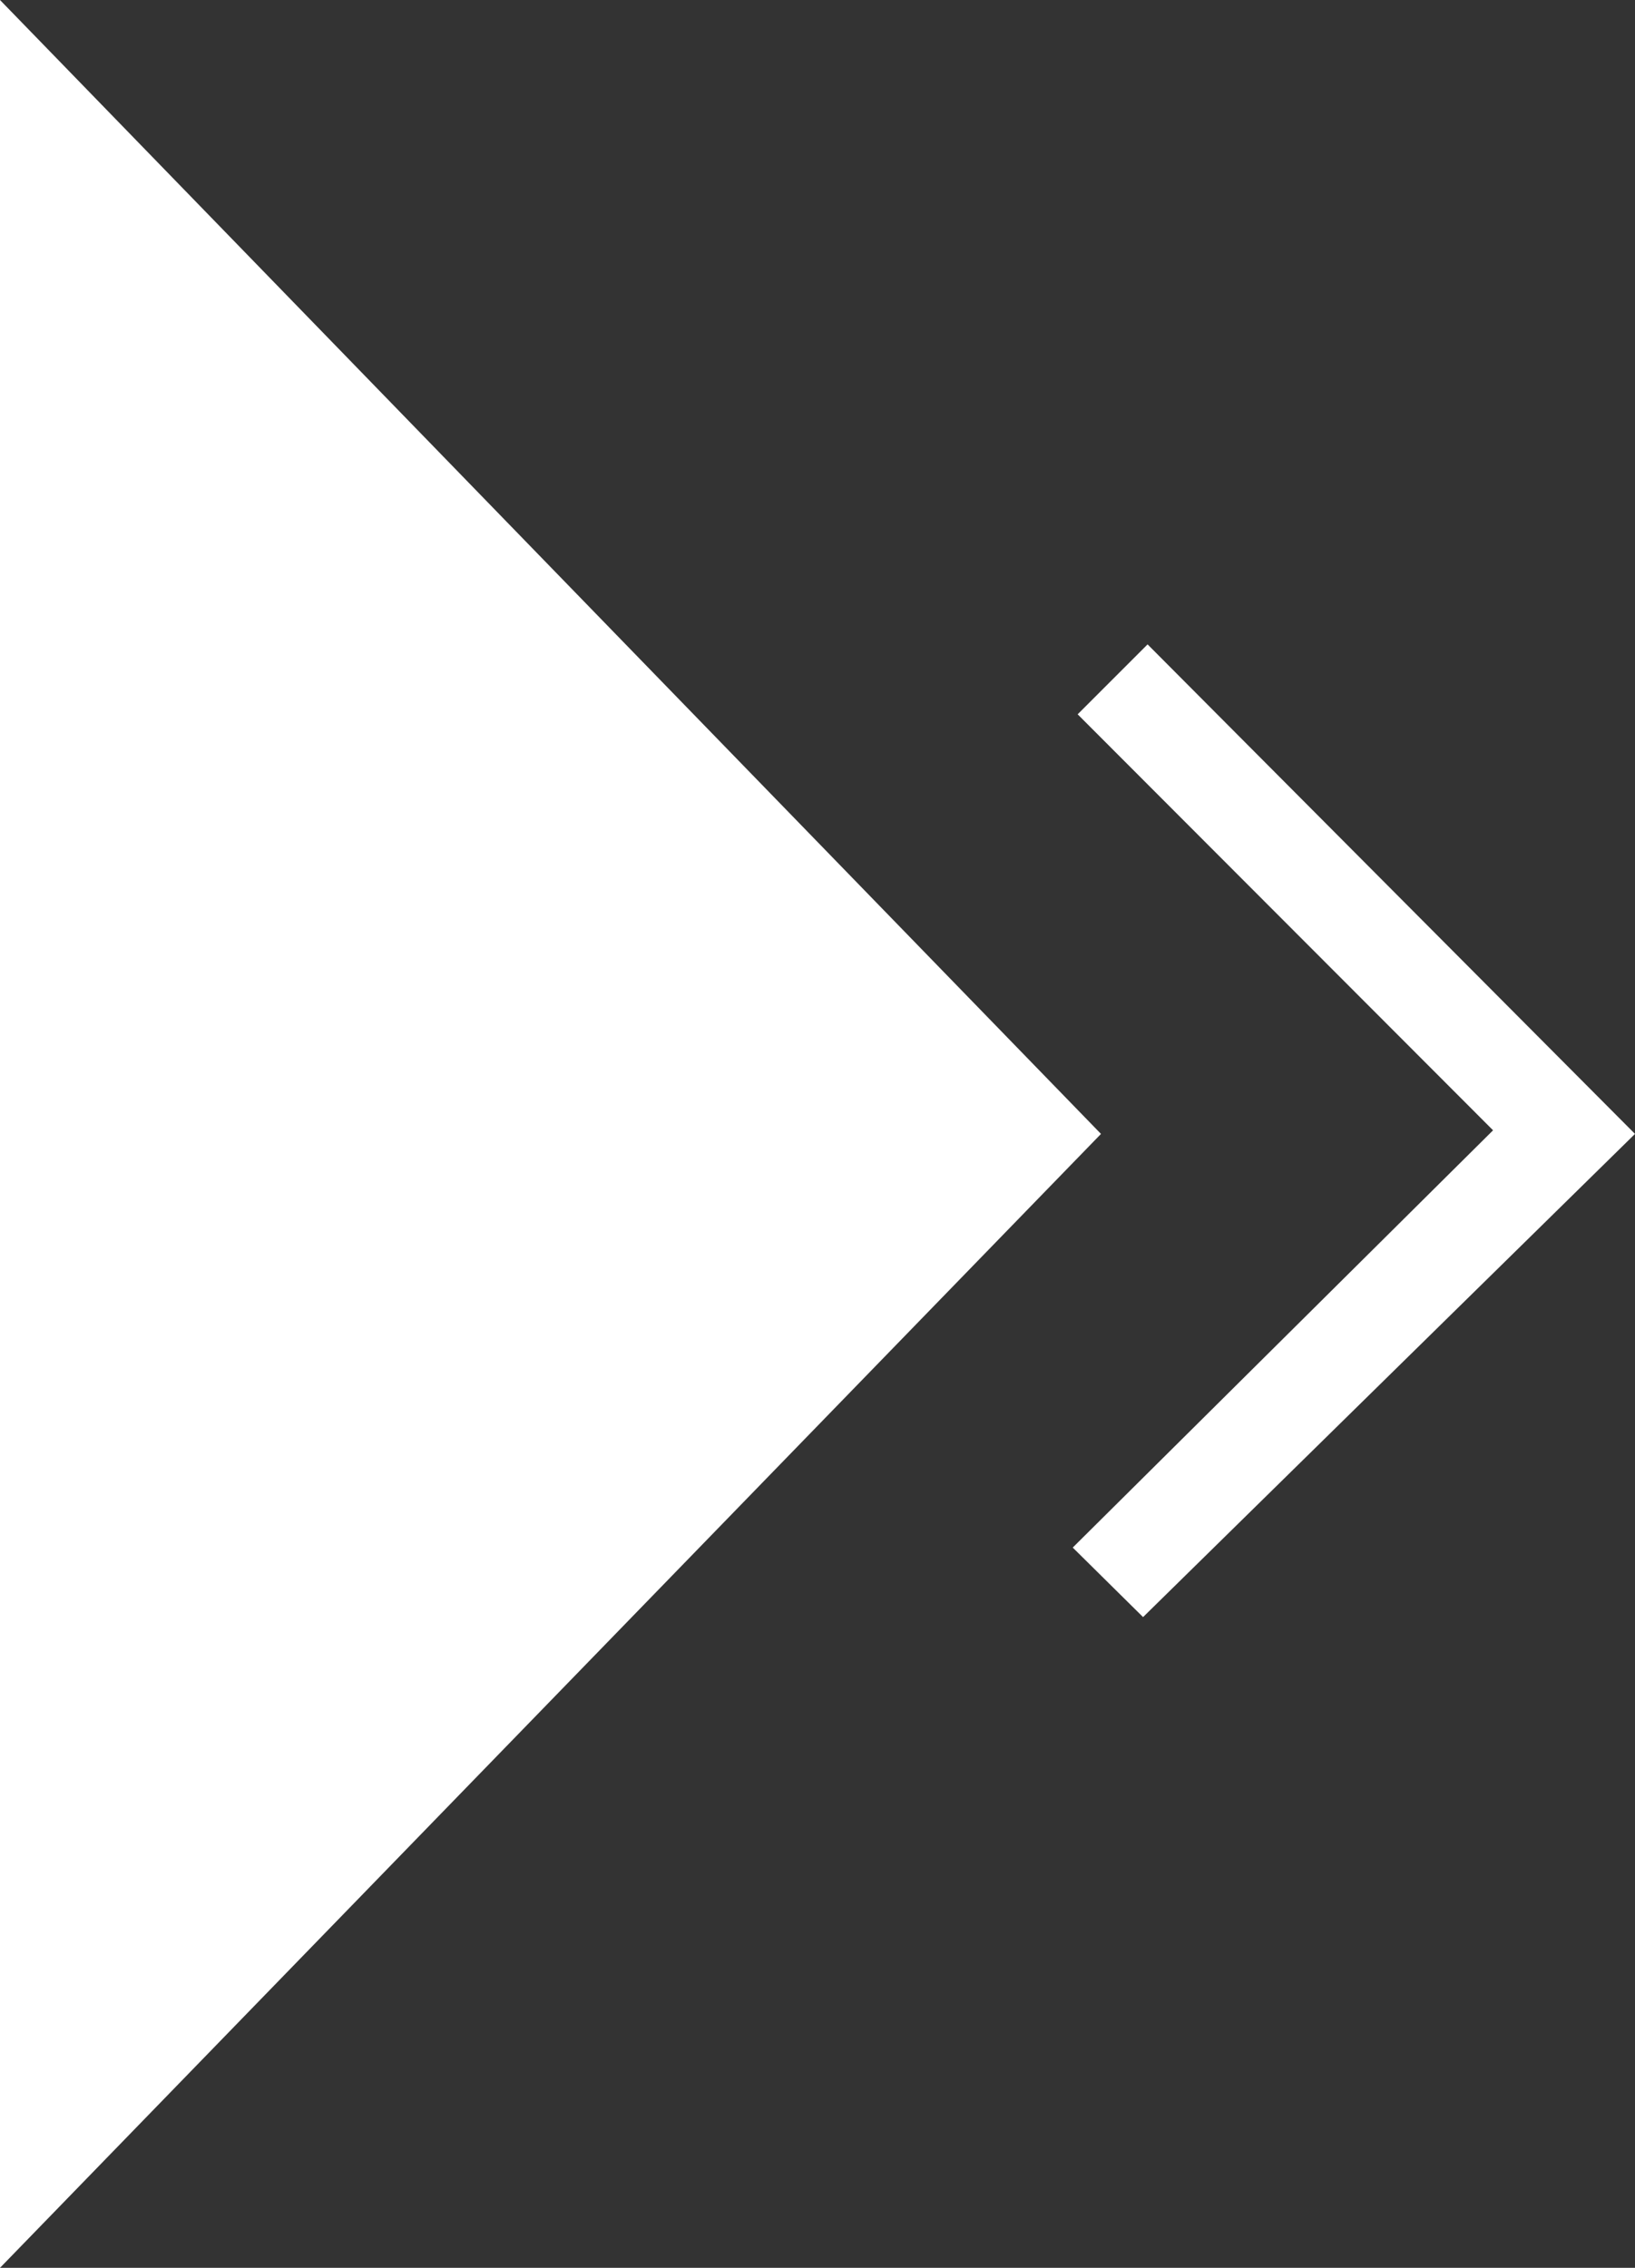 <svg xmlns="http://www.w3.org/2000/svg" width="45.012" height="62.436" viewBox="0 0 248 344">
  <rect x="0" y="0" width="248" height="344" fill="#333333" stroke="none"/>
  <defs>
    <style>
      .cls-1 {
        fill: #fff;
        fill-rule: evenodd;
      }
    </style>
  </defs>
  <path id="Rectangle_1_copy_2" data-name="Rectangle 1 copy 2" class="cls-1" d="M252,193L85,21V365Zm-4.285,62.746,10.668,10.545L333,193l-73.933-74.256-10.606,10.607,63.009,63.1Z" transform="translate(-85 -21)"/>
</svg>
